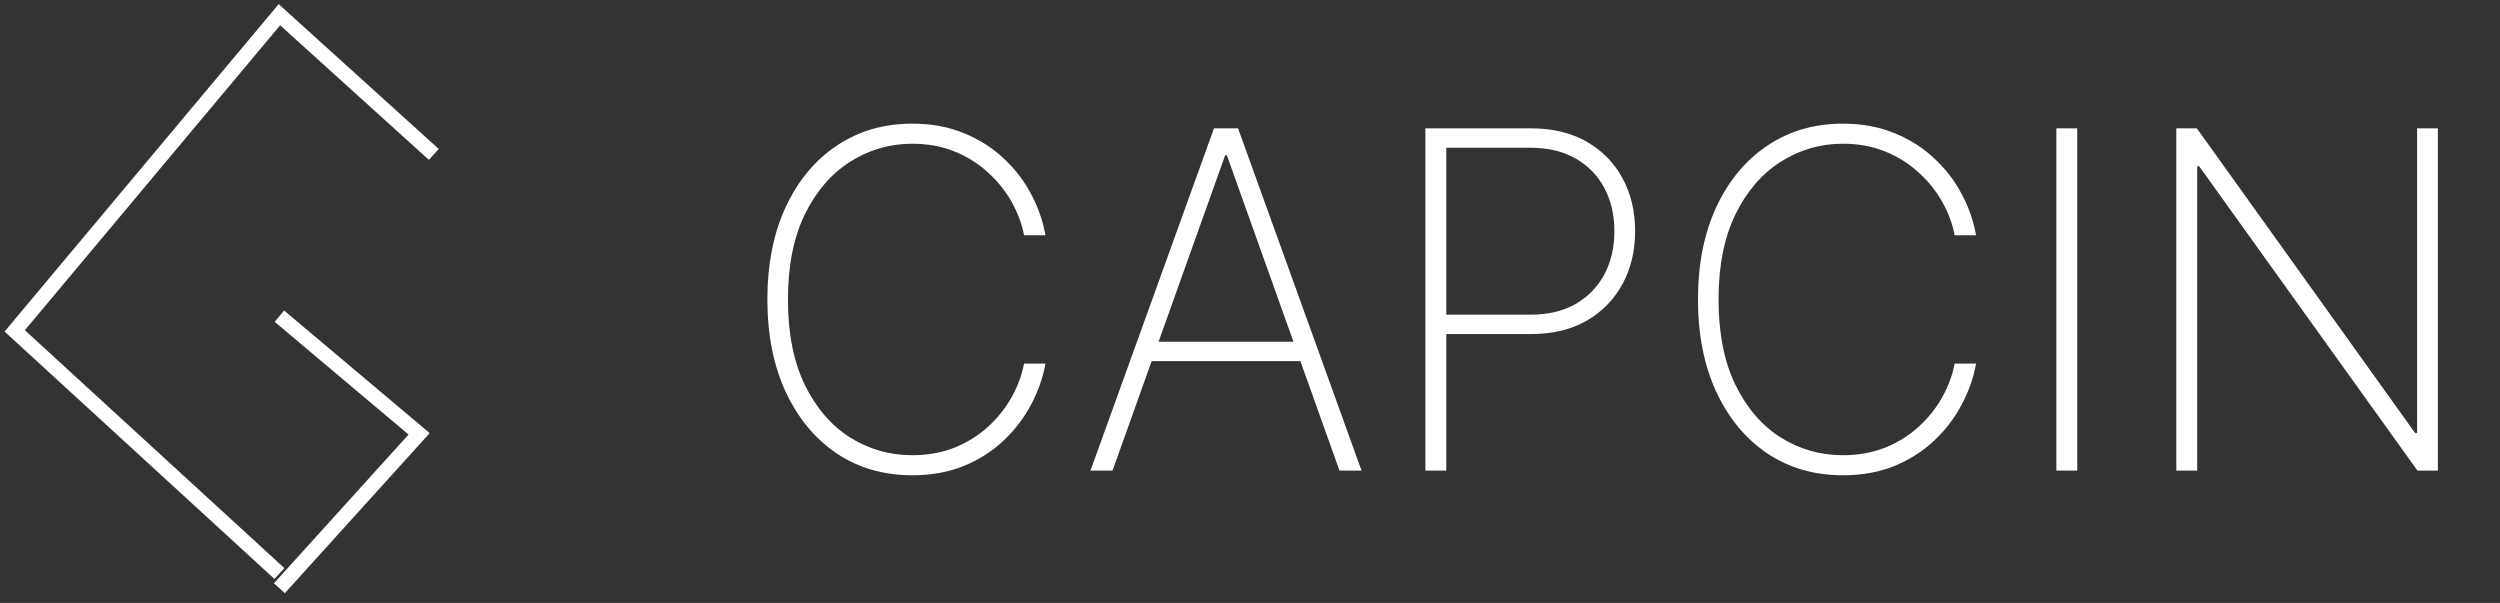 <svg width="170" height="41" viewBox="0 0 170 41" fill="none" xmlns="http://www.w3.org/2000/svg">
<rect x="0" y="0" width="170" height="41" fill="#333333" stroke="none"/>
<path d="M19 39L1 22.5L19 1L29.5 10.5" stroke="white"/>
<path d="M19 40L28.5 29.5L19 21.5" stroke="white"/>
<path d="M71.091 16H69.636C69.485 15.212 69.201 14.451 68.784 13.716C68.367 12.973 67.829 12.307 67.171 11.716C66.519 11.117 65.761 10.644 64.898 10.296C64.034 9.947 63.08 9.773 62.034 9.773C60.504 9.773 59.095 10.182 57.807 11C56.526 11.811 55.5 13.004 54.727 14.579C53.962 16.155 53.58 18.083 53.58 20.364C53.58 22.659 53.962 24.595 54.727 26.171C55.5 27.746 56.526 28.939 57.807 29.75C59.095 30.553 60.504 30.954 62.034 30.954C63.08 30.954 64.034 30.784 64.898 30.443C65.761 30.095 66.519 29.625 67.171 29.034C67.829 28.436 68.367 27.765 68.784 27.023C69.201 26.28 69.485 25.515 69.636 24.727H71.091C70.924 25.667 70.602 26.587 70.125 27.489C69.655 28.39 69.034 29.208 68.261 29.943C67.496 30.671 66.591 31.25 65.546 31.682C64.508 32.106 63.337 32.318 62.034 32.318C60.095 32.318 58.386 31.826 56.909 30.841C55.432 29.849 54.273 28.454 53.432 26.659C52.599 24.864 52.182 22.765 52.182 20.364C52.182 17.962 52.599 15.864 53.432 14.068C54.273 12.273 55.432 10.883 56.909 9.898C58.386 8.905 60.095 8.409 62.034 8.409C63.337 8.409 64.508 8.625 65.546 9.057C66.591 9.481 67.496 10.057 68.261 10.784C69.034 11.504 69.655 12.314 70.125 13.216C70.602 14.117 70.924 15.046 71.091 16ZM75.653 32H74.153L82.551 8.727H84.188L92.585 32H91.085L83.426 10.557H83.312L75.653 32ZM77.778 23.239H88.96V24.557H77.778V23.239ZM96.926 32V8.727H104.097C105.574 8.727 106.839 9.03 107.892 9.636C108.953 10.242 109.767 11.072 110.335 12.125C110.903 13.178 111.188 14.379 111.188 15.727C111.188 17.061 110.903 18.254 110.335 19.307C109.767 20.36 108.953 21.193 107.892 21.807C106.839 22.413 105.578 22.716 104.108 22.716H97.926V21.398H104.074C105.271 21.398 106.294 21.155 107.142 20.671C107.991 20.178 108.642 19.508 109.097 18.659C109.551 17.803 109.778 16.826 109.778 15.727C109.778 14.621 109.551 13.64 109.097 12.784C108.642 11.928 107.987 11.258 107.131 10.773C106.282 10.288 105.259 10.046 104.062 10.046H98.347V32H96.926ZM134.372 16H132.918C132.766 15.212 132.482 14.451 132.065 13.716C131.649 12.973 131.111 12.307 130.452 11.716C129.8 11.117 129.043 10.644 128.179 10.296C127.315 9.947 126.361 9.773 125.315 9.773C123.785 9.773 122.376 10.182 121.088 11C119.808 11.811 118.781 13.004 118.009 14.579C117.243 16.155 116.861 18.083 116.861 20.364C116.861 22.659 117.243 24.595 118.009 26.171C118.781 27.746 119.808 28.939 121.088 29.75C122.376 30.553 123.785 30.954 125.315 30.954C126.361 30.954 127.315 30.784 128.179 30.443C129.043 30.095 129.8 29.625 130.452 29.034C131.111 28.436 131.649 27.765 132.065 27.023C132.482 26.28 132.766 25.515 132.918 24.727H134.372C134.205 25.667 133.884 26.587 133.406 27.489C132.937 28.39 132.315 29.208 131.543 29.943C130.777 30.671 129.872 31.25 128.827 31.682C127.789 32.106 126.618 32.318 125.315 32.318C123.376 32.318 121.668 31.826 120.19 30.841C118.713 29.849 117.554 28.454 116.713 26.659C115.88 24.864 115.463 22.765 115.463 20.364C115.463 17.962 115.88 15.864 116.713 14.068C117.554 12.273 118.713 10.883 120.19 9.898C121.668 8.905 123.376 8.409 125.315 8.409C126.618 8.409 127.789 8.625 128.827 9.057C129.872 9.481 130.777 10.057 131.543 10.784C132.315 11.504 132.937 12.314 133.406 13.216C133.884 14.117 134.205 15.046 134.372 16ZM141.253 8.727V32H139.832V8.727H141.253ZM165.773 8.727V32H164.386L149.545 11.307H149.409V32H147.989V8.727H149.386L164.227 29.443H164.364V8.727H165.773Z" fill="white"/>
</svg>
